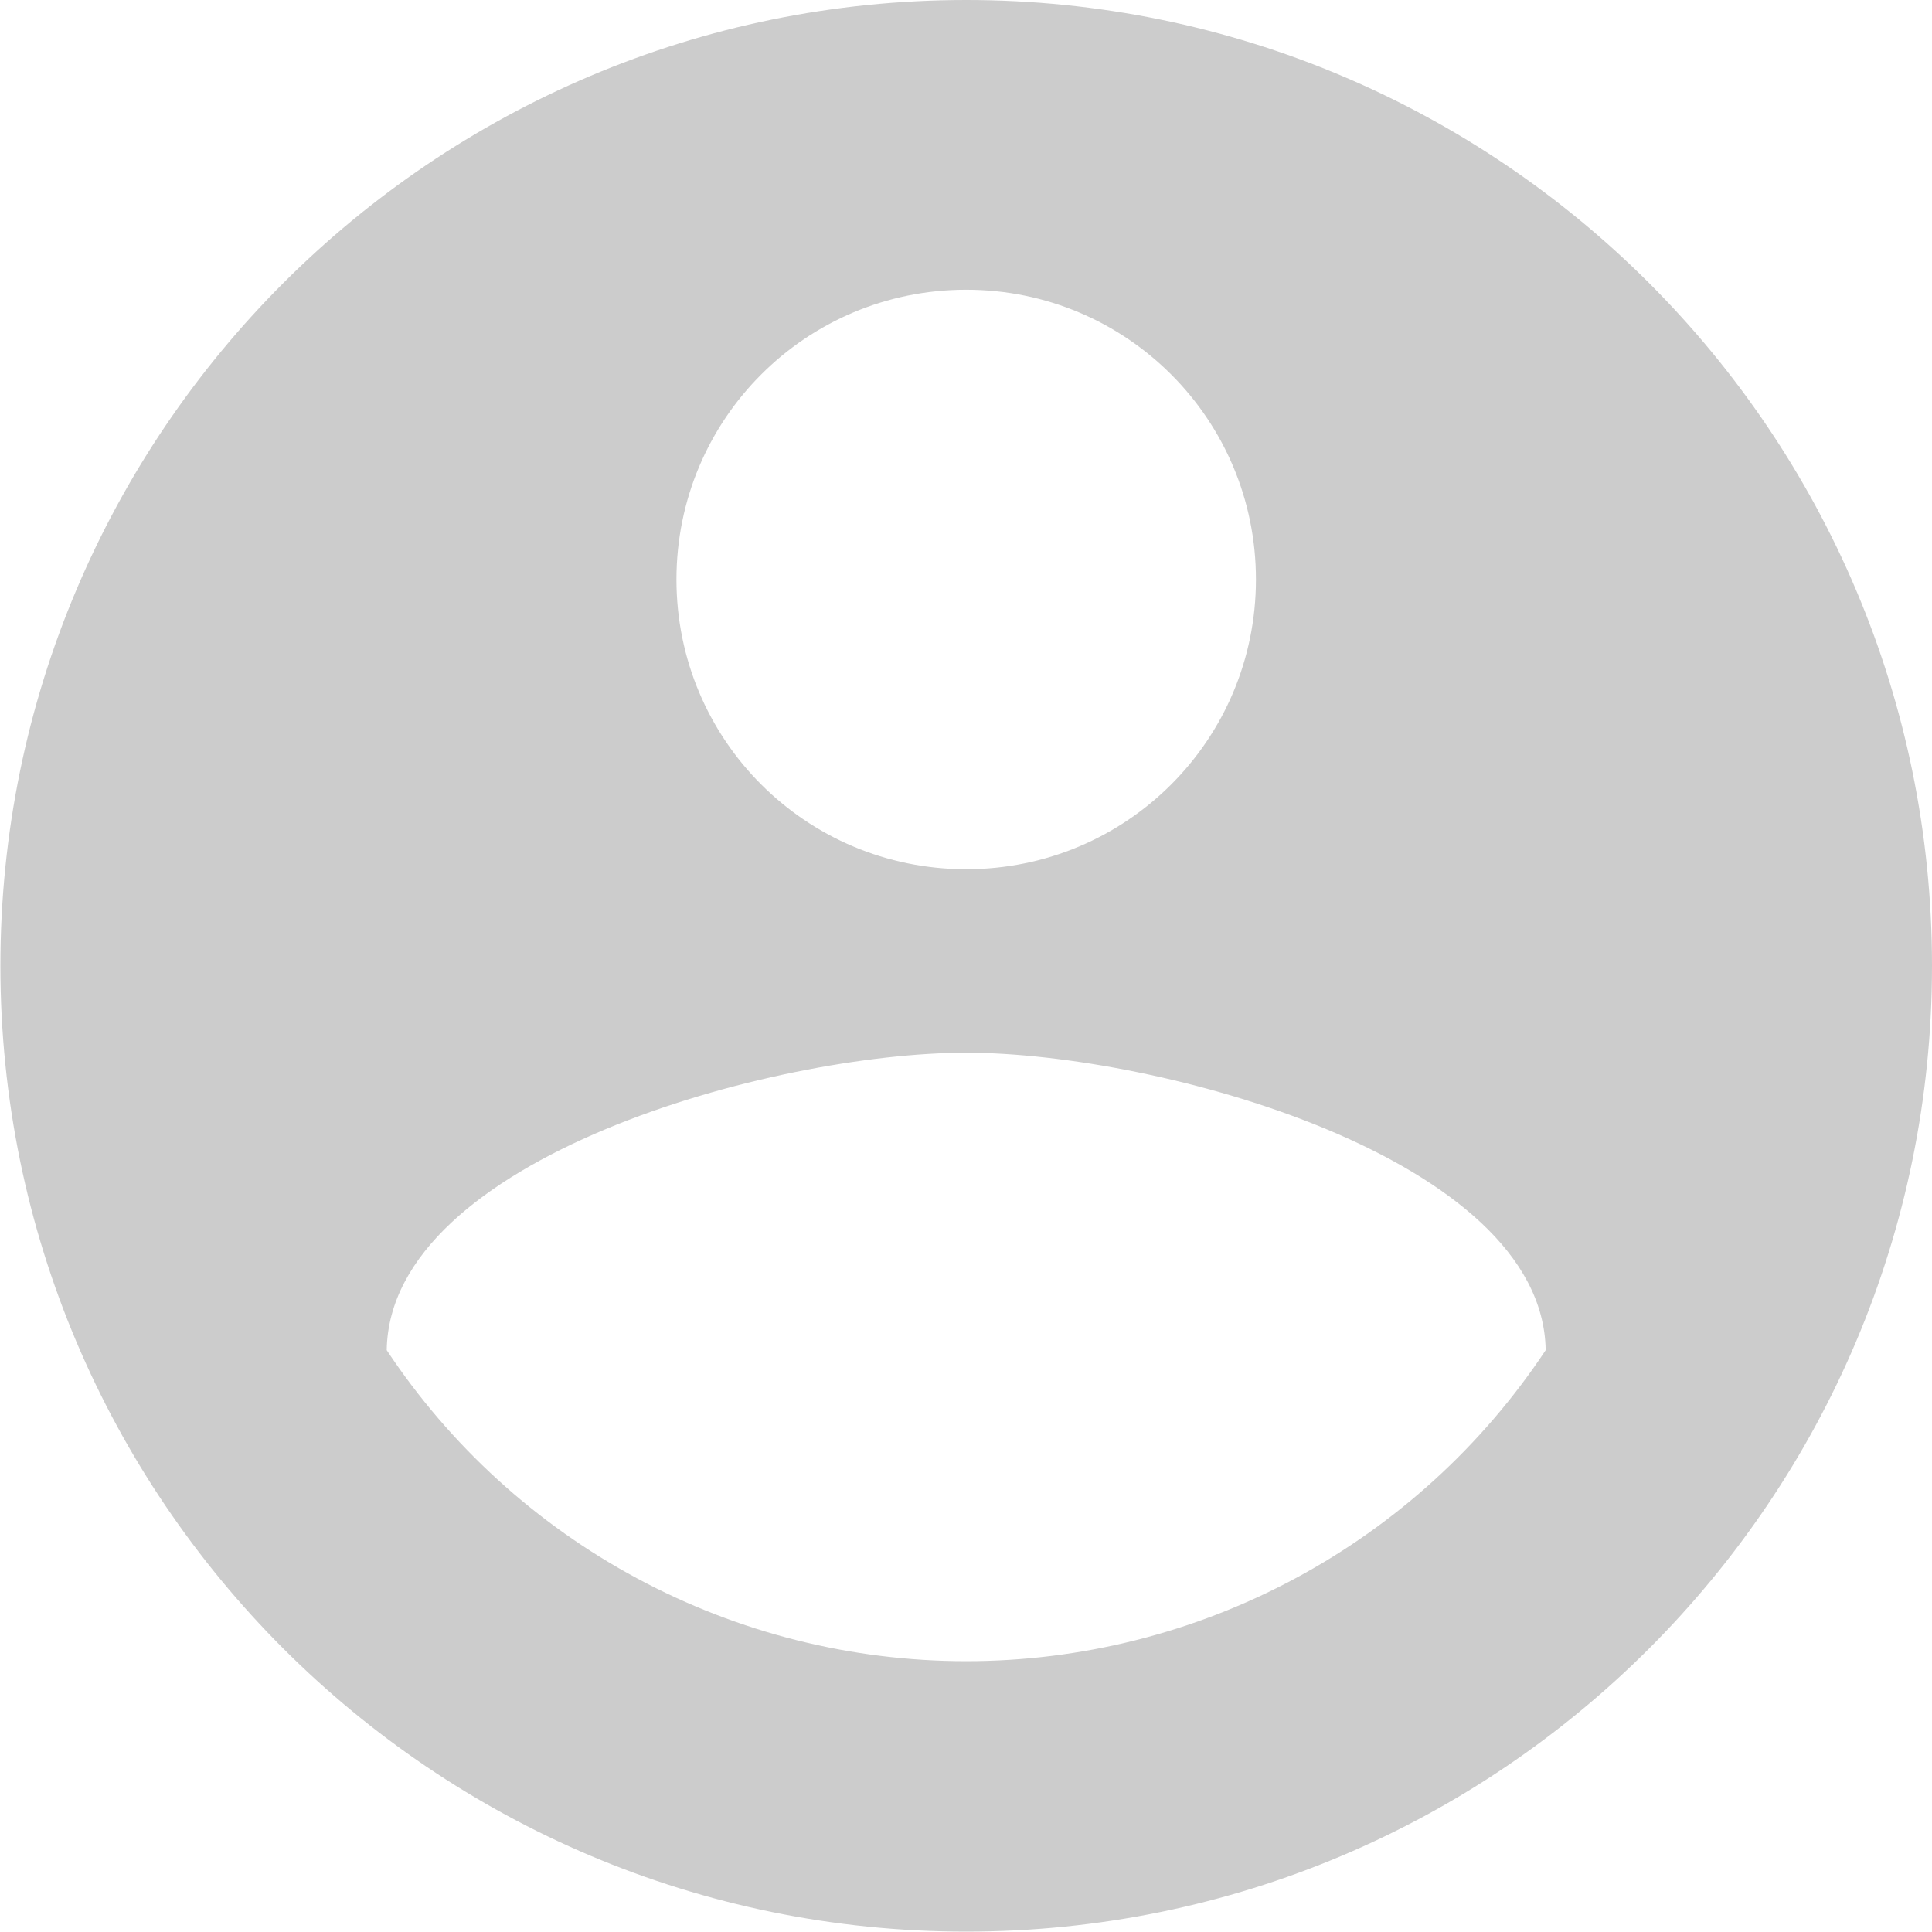 <svg width="159" height="159" viewBox="0 0 159 159" fill="none" xmlns="http://www.w3.org/2000/svg">
<path d="M79.516 0C35.641 0 0.032 35.609 0.032 79.484C0.032 123.359 35.641 158.968 79.516 158.968C123.391 158.968 159 123.359 159 79.484C159 35.609 123.391 0 79.516 0ZM79.516 23.845C92.71 23.845 103.361 34.496 103.361 47.69C103.361 60.885 92.71 71.535 79.516 71.535C66.322 71.535 55.671 60.885 55.671 47.69C55.671 34.496 66.322 23.845 79.516 23.845ZM79.516 136.712C70.072 136.712 60.775 134.375 52.454 129.91C44.133 125.444 37.046 118.988 31.826 111.118C32.064 95.301 63.619 86.637 79.516 86.637C95.333 86.637 126.968 95.301 127.206 111.118C121.986 118.988 114.899 125.444 106.578 129.91C98.257 134.375 88.96 136.712 79.516 136.712Z" fill="#CCCCCC"/>
</svg>

